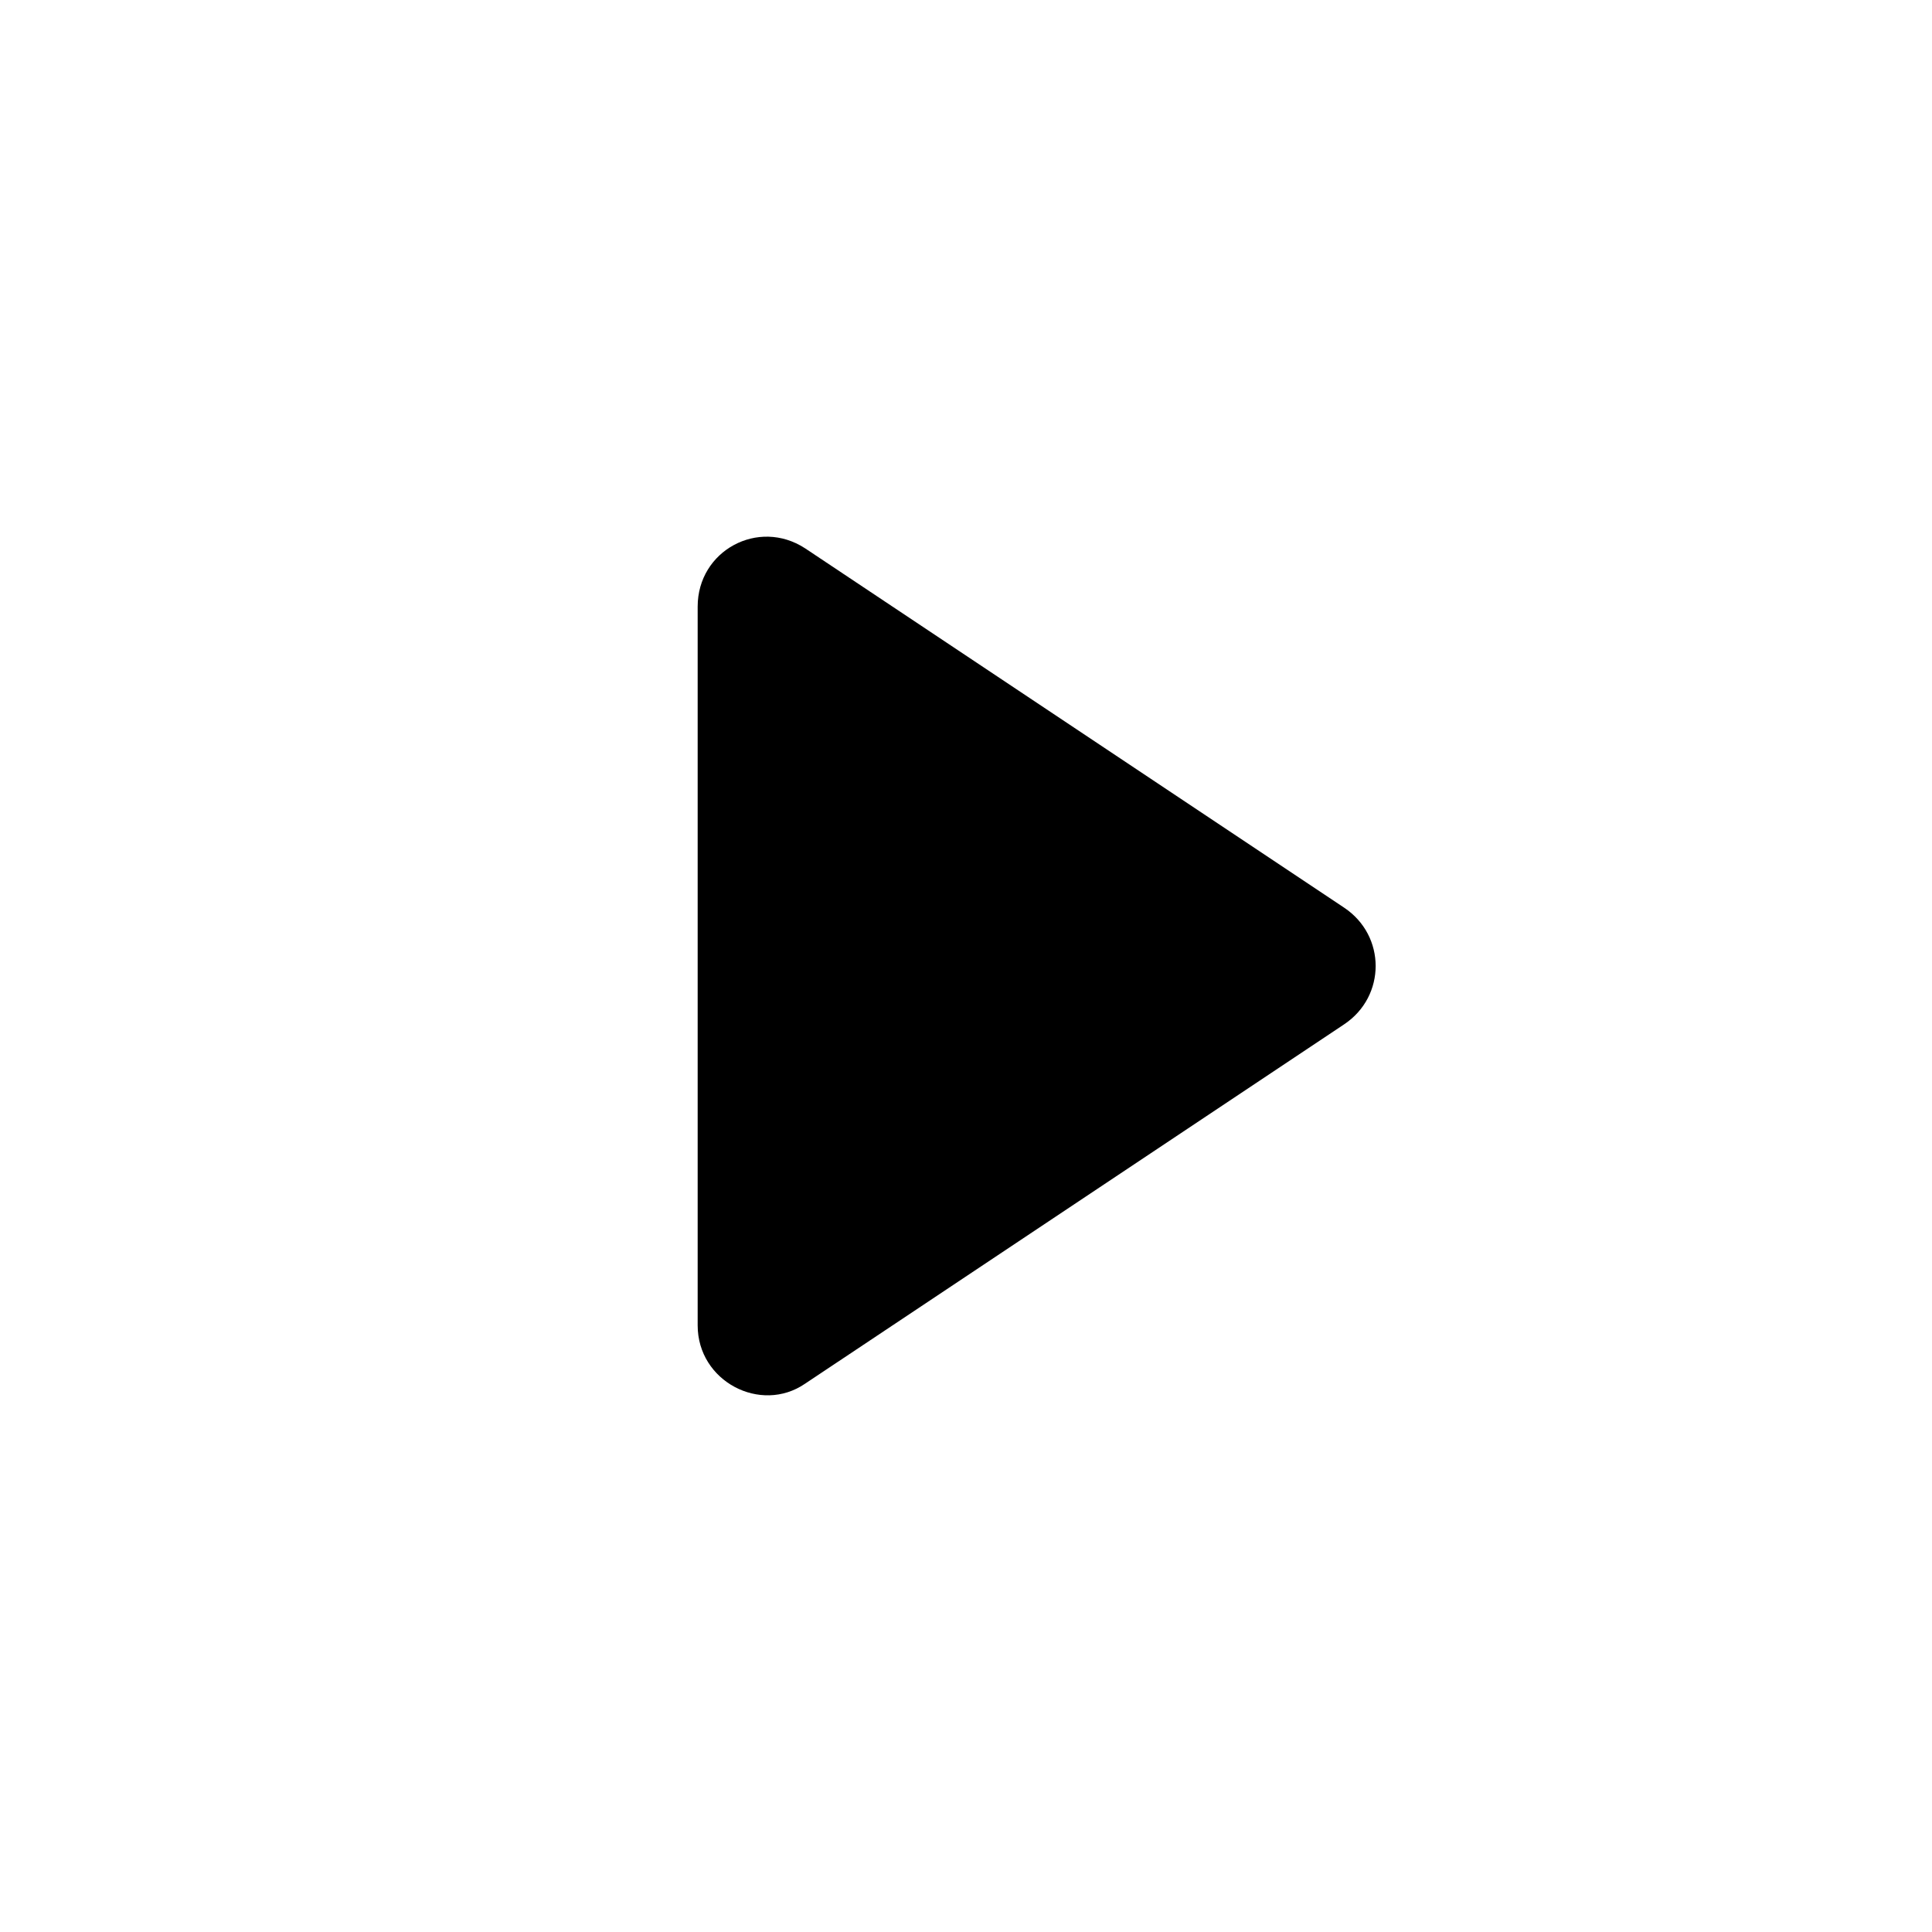 <?xml version="1.0" encoding="utf-8"?>
<svg width="36" height="36" viewBox="0 0 36 36" xmlns="http://www.w3.org/2000/svg">
  <path fill-rule="nonzero" d="M 25.046 16.913 L 15 10.216 C 14.131 9.651 13 10.259 13 11.303 L 13 24.697 C 13 25.741 14.174 26.349 15 25.784 L 25.046 19.087 C 25.829 18.565 25.829 17.435 25.046 16.913 Z" style=""/>
</svg>